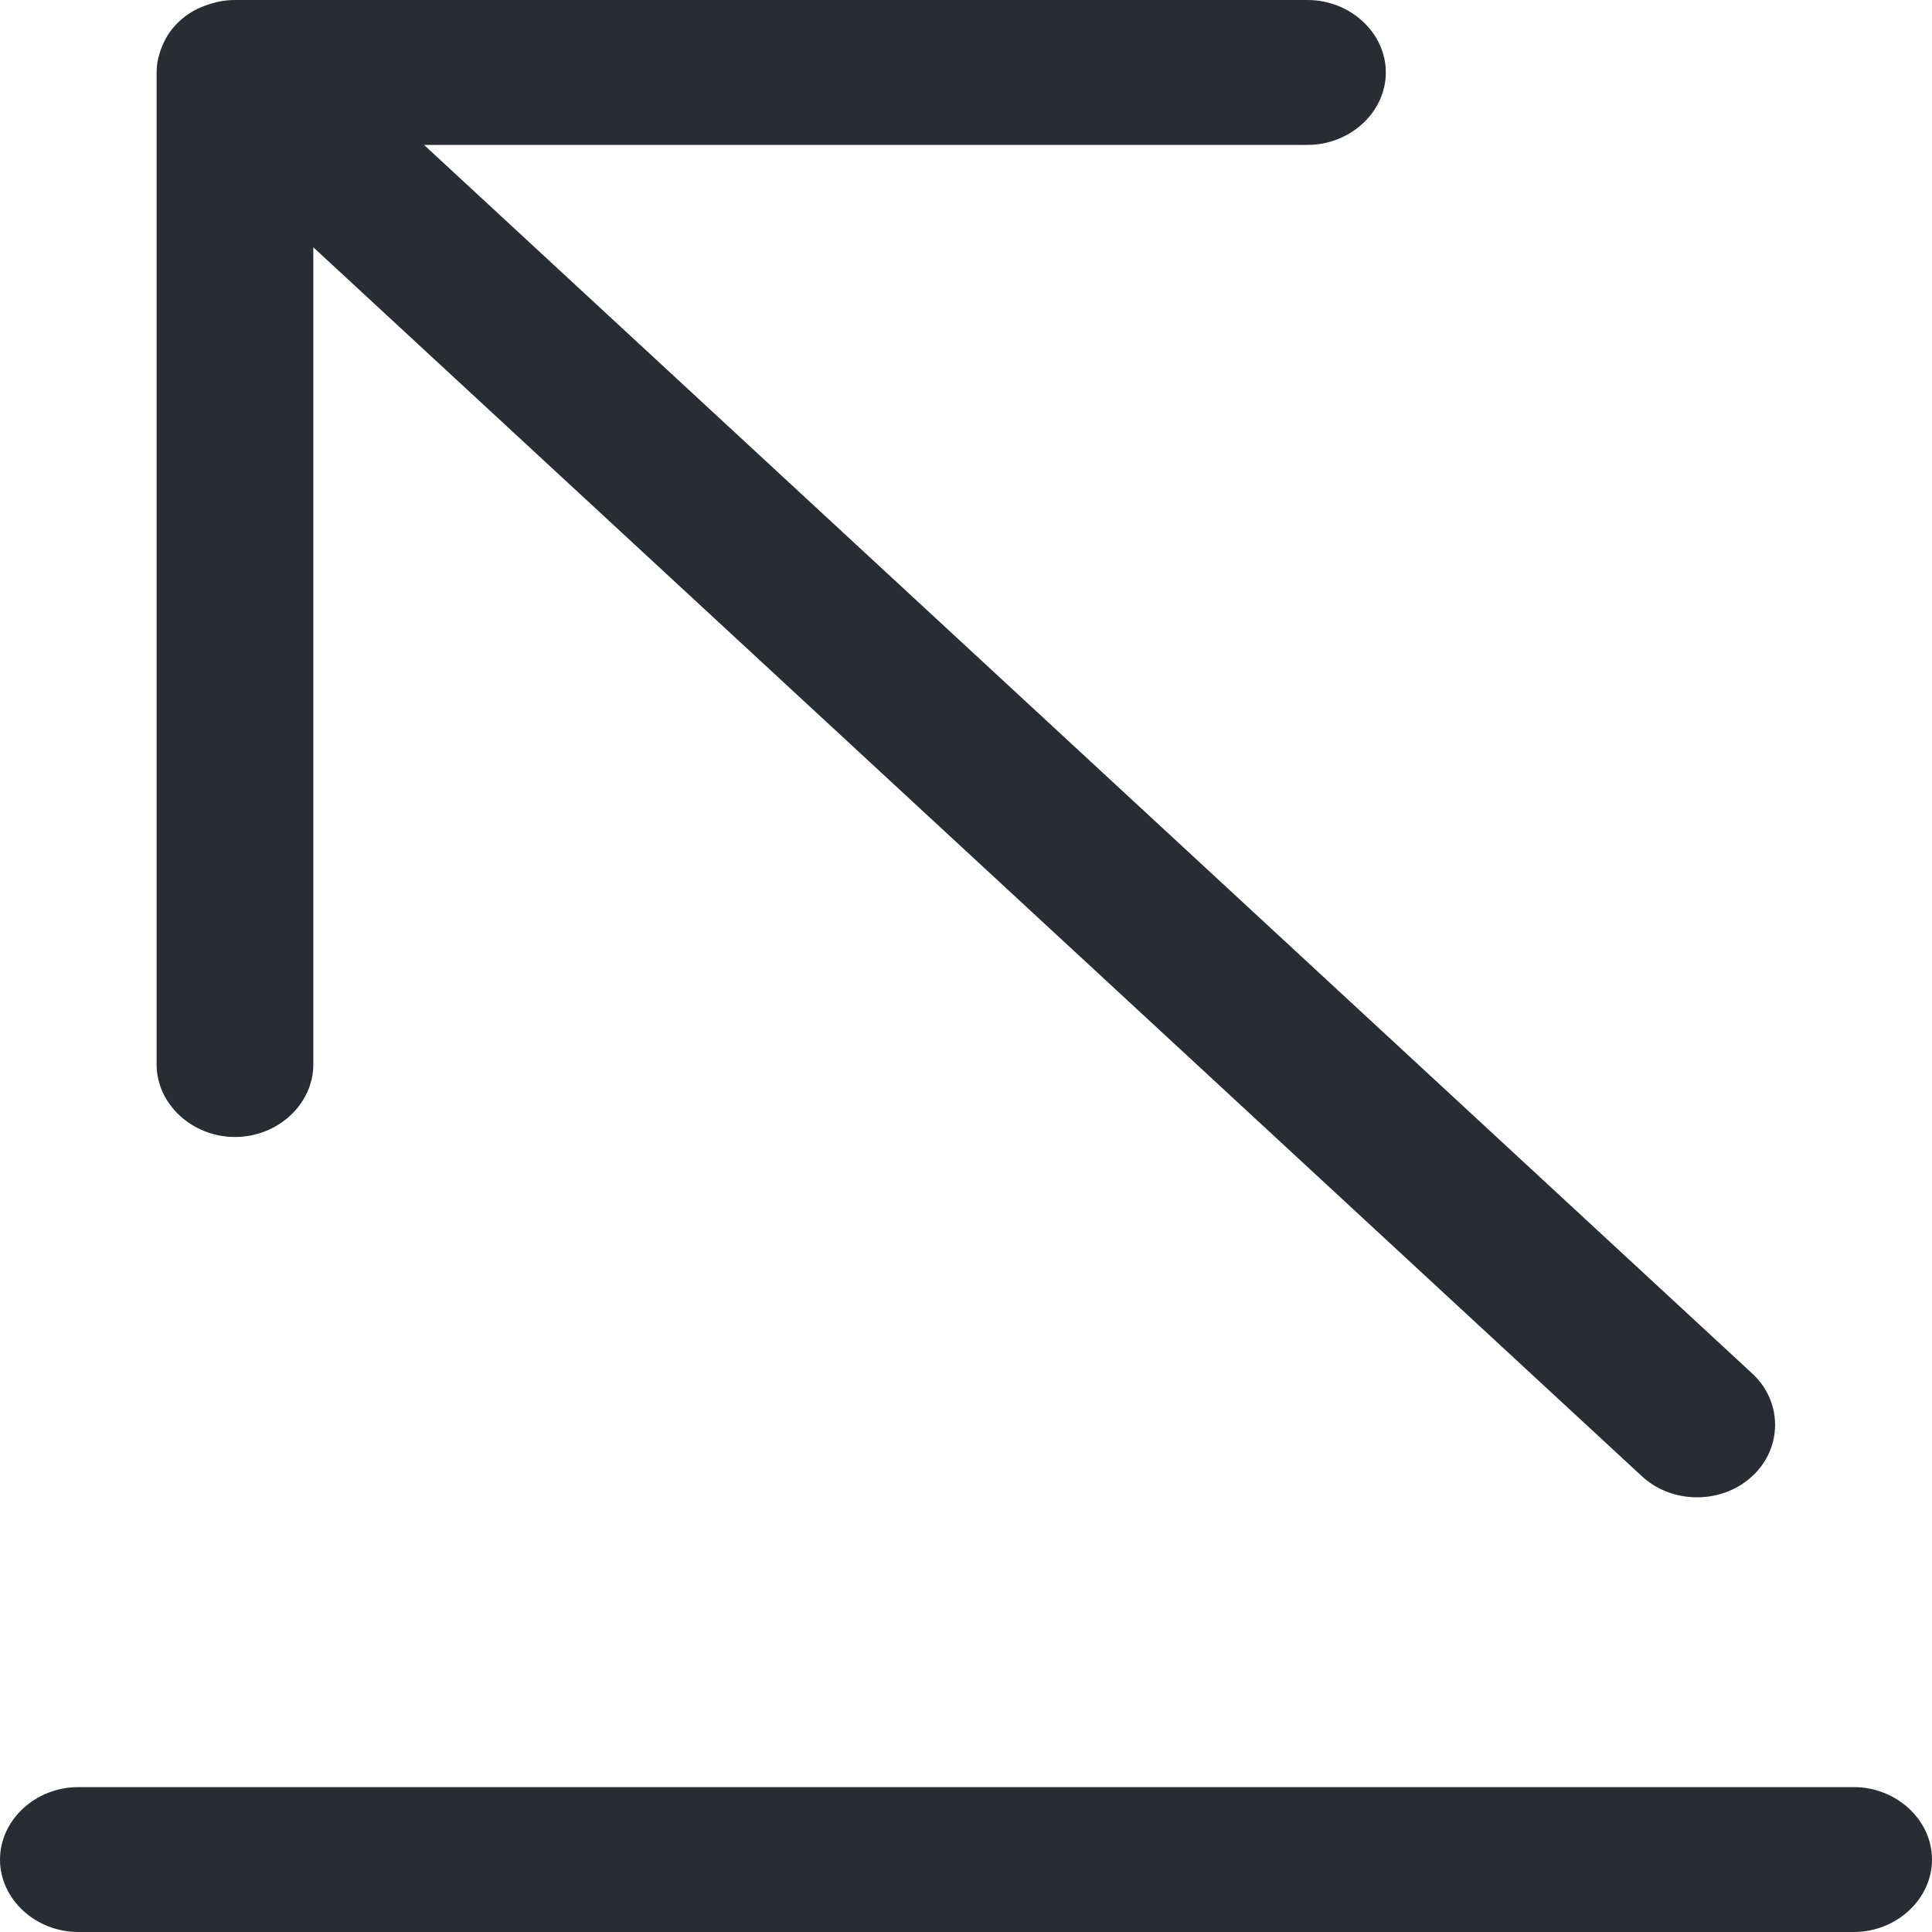 <svg width="30" height="30" viewBox="0 0 30 30" fill="none" xmlns="http://www.w3.org/2000/svg">
<path d="M28.784 27.75H1.216C0.551 27.75 0 28.26 0 28.875C0 29.49 0.551 30 1.216 30H28.784C29.449 30 30 29.49 30 28.875C30 28.26 29.449 27.75 28.784 27.75Z" fill="#292D32"/>
<path d="M3.649 17.655C4.314 17.655 4.865 17.145 4.865 16.53V3.84L25.492 22.92C25.735 23.145 26.043 23.25 26.351 23.25C26.66 23.25 26.968 23.145 27.211 22.92C27.681 22.485 27.681 21.765 27.211 21.33L6.584 2.25H20.303C20.968 2.25 21.519 1.74 21.519 1.125C21.519 0.51 20.968 0 20.303 0H3.649C3.486 0 3.341 0.03 3.178 0.09C2.886 0.195 2.643 0.42 2.53 0.69C2.465 0.84 2.432 0.975 2.432 1.125V16.53C2.432 17.145 2.984 17.655 3.649 17.655Z" fill="#292D32"/>
</svg>
